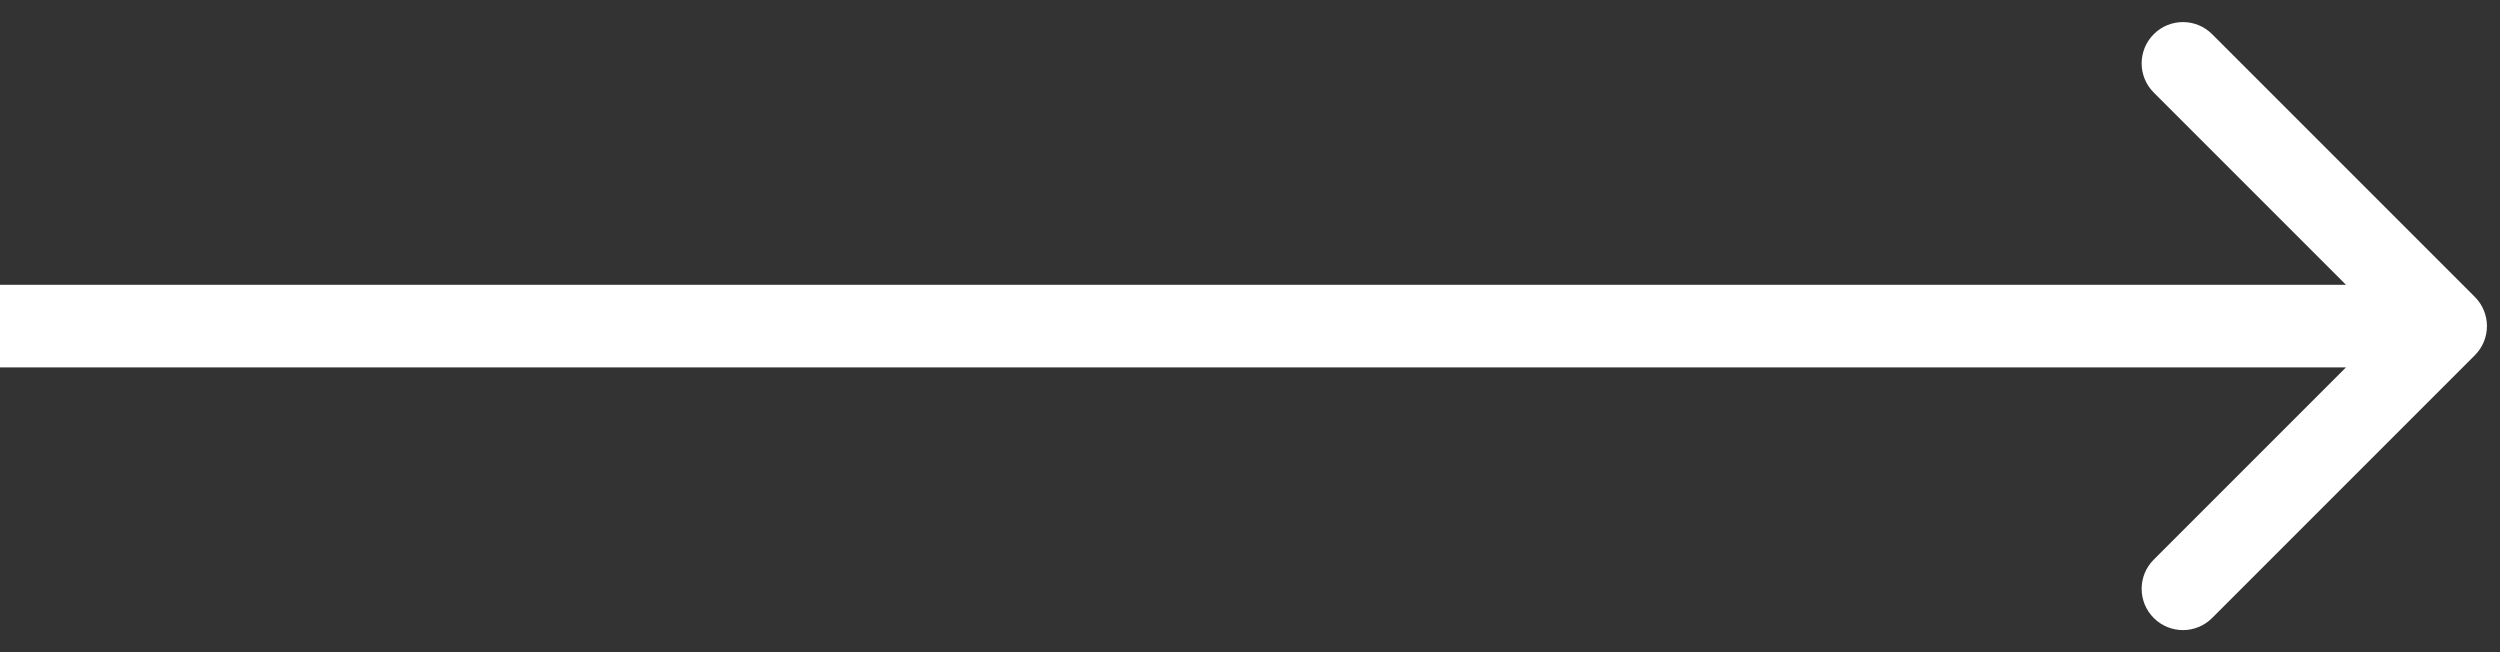<svg width="46" height="12" viewBox="0 0 46 12" fill="none" xmlns="http://www.w3.org/2000/svg">
<rect x="0" y="0" width="46" height="12" fill="#333333" stroke="none"/>
<path d="M45.537 6.537C45.834 6.24 45.834 5.76 45.537 5.463L40.703 0.629C40.407 0.332 39.926 0.332 39.629 0.629C39.332 0.926 39.332 1.407 39.629 1.703L43.926 6L39.629 10.297C39.332 10.593 39.332 11.074 39.629 11.371C39.926 11.668 40.407 11.668 40.703 11.371L45.537 6.537ZM0 6.76H45V5.24H0V6.76Z" fill="white"/>
</svg>
